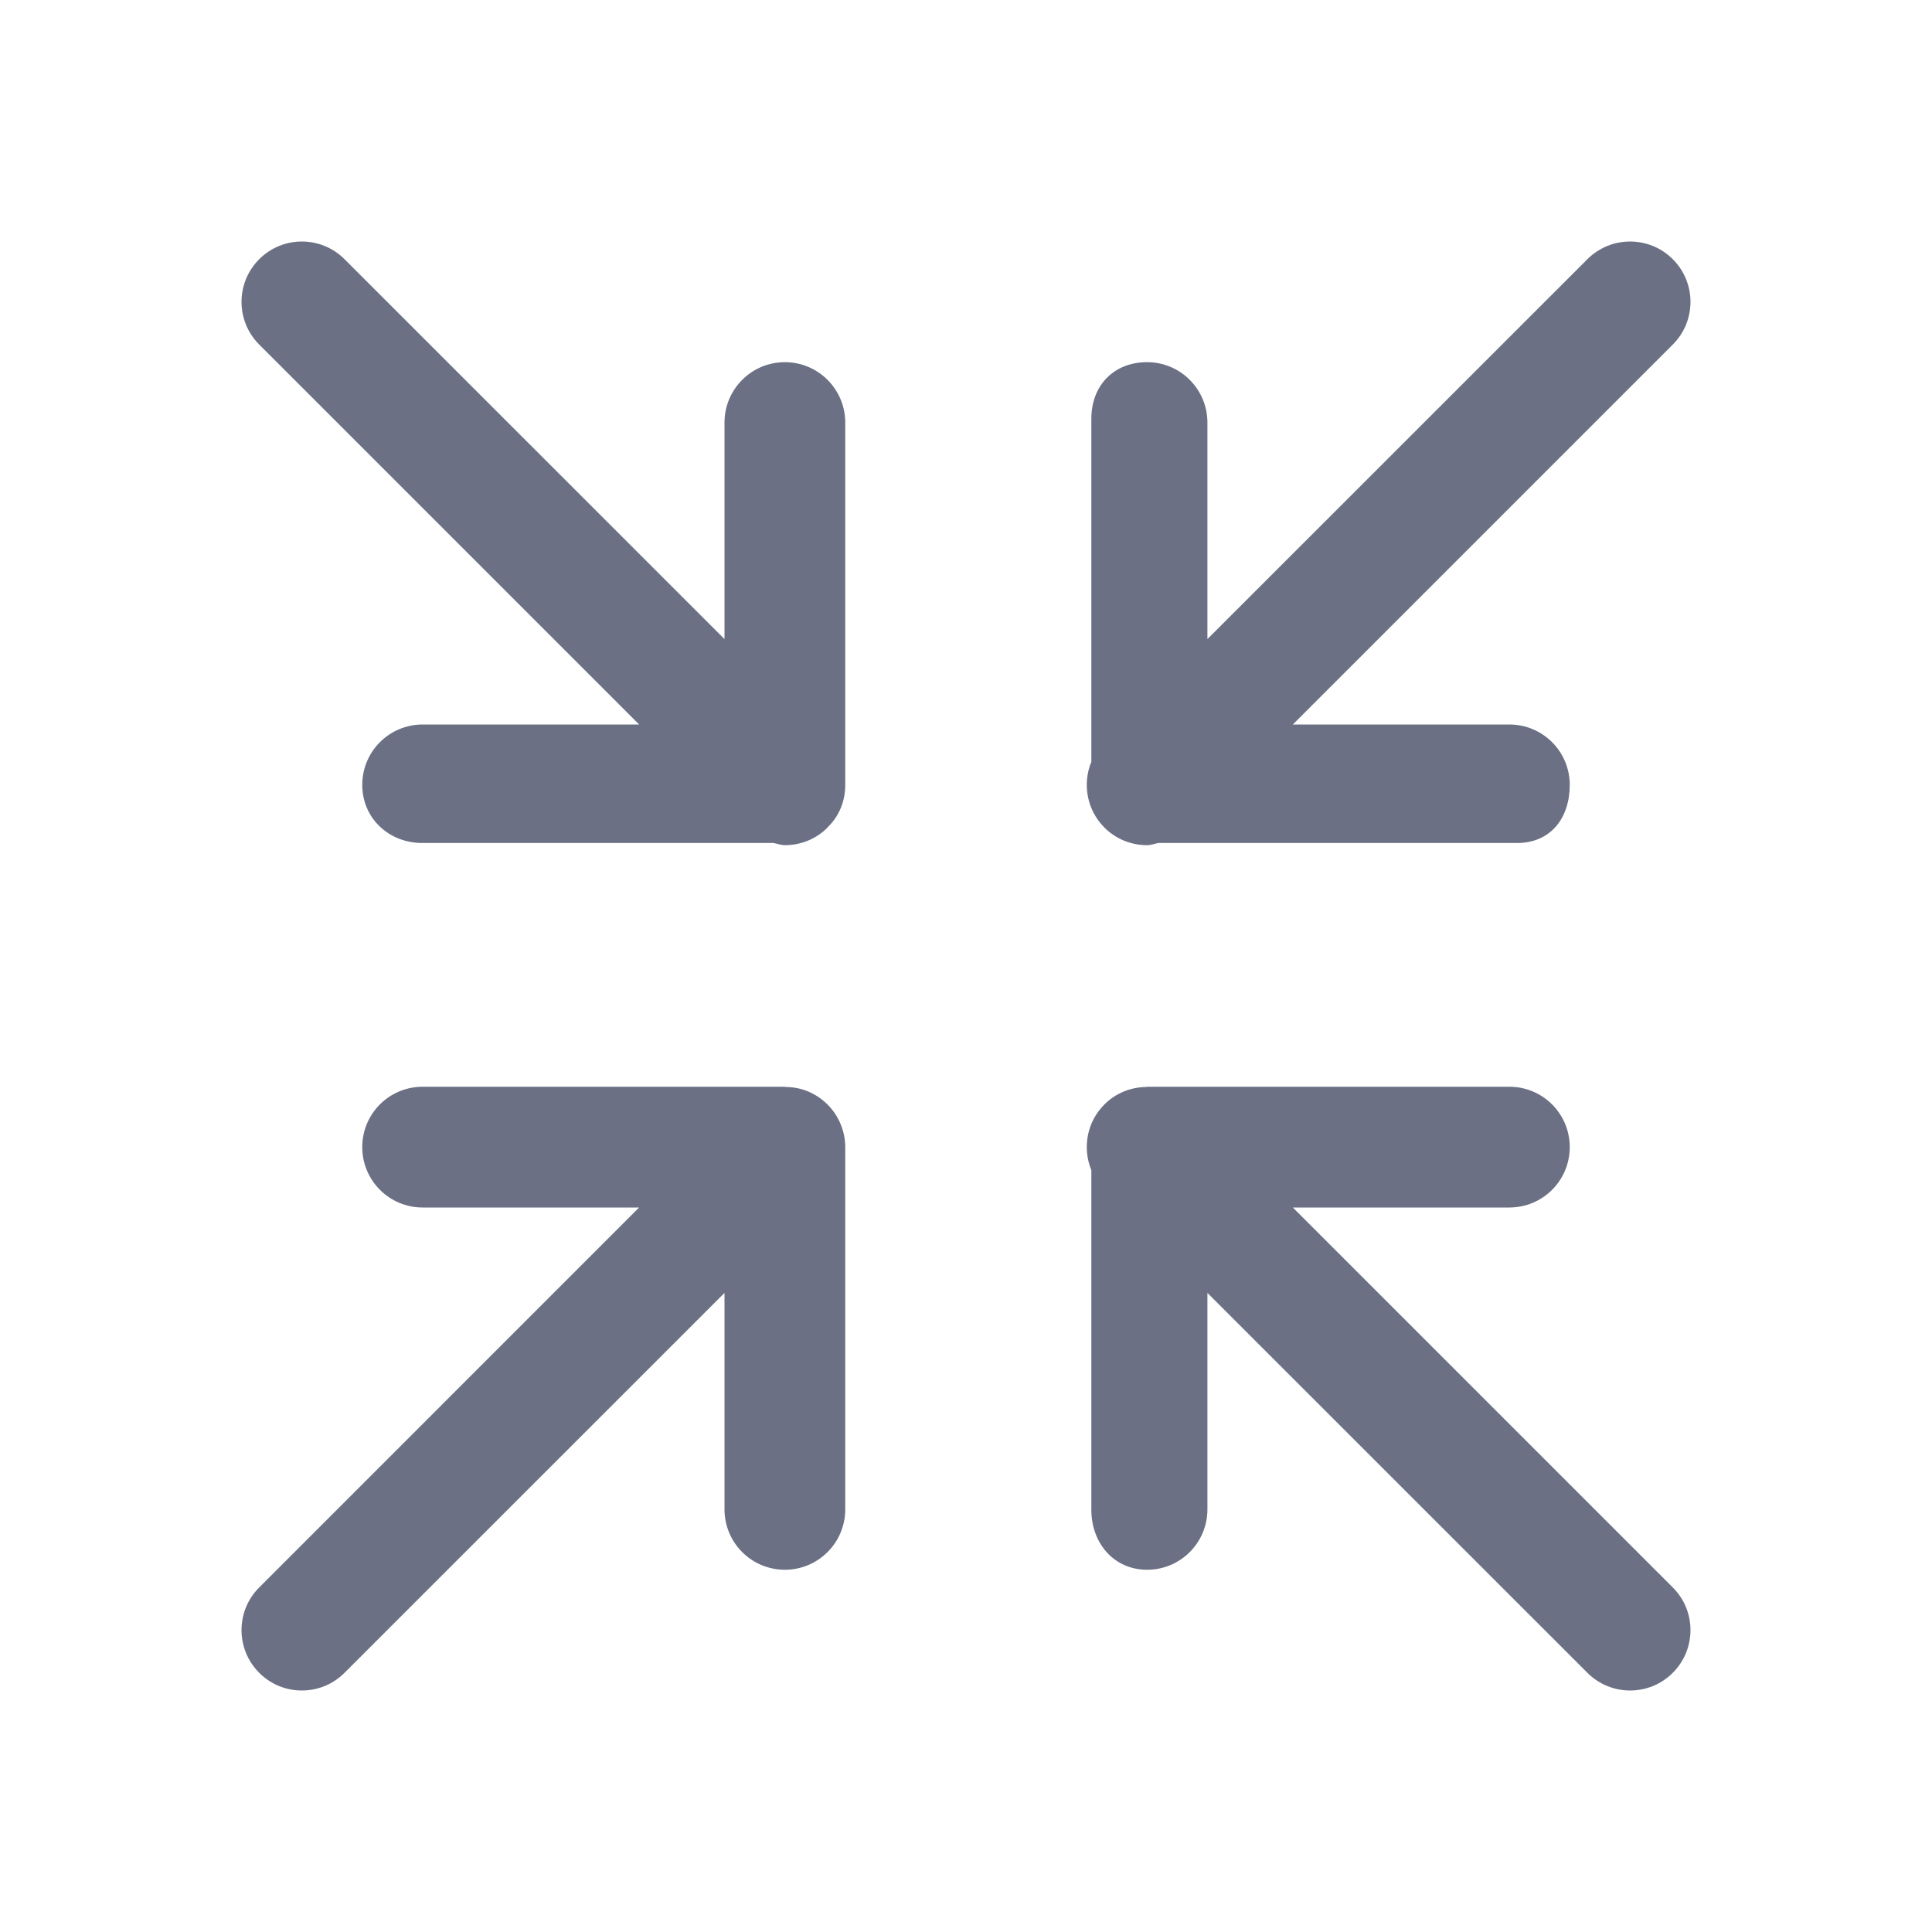 <svg width="24" height="24" viewBox="0 0 24 24" fill="none" xmlns="http://www.w3.org/2000/svg">
<path fill-rule="evenodd" clip-rule="evenodd" d="M16.06 9H18.75C19.165 9 19.5 9.336 19.5 9.75C19.5 10.164 19.261 10.472 18.846 10.472H14.39C14.343 10.481 14.297 10.499 14.25 10.499C14.058 10.499 13.866 10.427 13.719 10.28C13.499 10.059 13.445 9.735 13.557 9.464V5.203C13.557 4.789 13.835 4.499 14.25 4.499C14.664 4.499 14.999 4.836 14.999 5.249V7.939L19.719 3.22C20.012 2.927 20.487 2.927 20.78 3.22C21.073 3.512 21.073 3.988 20.78 4.28L16.06 9ZM10.5 18.75C10.5 19.164 10.164 19.5 9.75 19.5C9.335 19.5 9 19.164 9 18.75V16.061L4.28 20.78C4.133 20.927 3.942 21 3.75 21C3.558 21 3.366 20.927 3.22 20.78C2.927 20.487 2.927 20.012 3.22 19.72L7.939 15H5.25C4.835 15 4.5 14.664 4.5 14.25C4.5 13.835 4.835 13.5 5.25 13.5H9.75C9.755 13.5 9.758 13.502 9.763 13.503C9.856 13.504 9.949 13.521 10.037 13.558C10.22 13.634 10.366 13.78 10.442 13.963C10.48 14.055 10.5 14.152 10.5 14.25V18.75ZM10.28 10.28C10.134 10.427 9.942 10.499 9.75 10.499C9.702 10.499 9.657 10.481 9.61 10.472H5.245C4.83 10.472 4.5 10.164 4.5 9.75C4.5 9.336 4.835 9 5.25 9H7.94L3.22 4.28C2.927 3.988 2.927 3.512 3.22 3.22C3.512 2.927 3.987 2.927 4.28 3.22L9 7.939V5.249C9 4.836 9.335 4.499 9.75 4.499C10.164 4.499 10.5 4.836 10.5 5.249V9.75C10.5 9.962 10.418 10.144 10.284 10.274C10.283 10.275 10.282 10.278 10.28 10.28ZM14.235 13.503C14.24 13.503 14.245 13.5 14.25 13.5H18.75C19.165 13.5 19.5 13.835 19.5 14.25C19.5 14.664 19.165 15 18.75 15H16.06L20.78 19.72C21.073 20.012 21.073 20.487 20.78 20.78C20.634 20.927 20.442 21 20.25 21C20.058 21 19.866 20.927 19.719 20.78L14.999 16.061V18.75C14.999 19.164 14.664 19.5 14.25 19.5C13.835 19.5 13.557 19.168 13.557 18.754V14.536C13.445 14.264 13.499 13.94 13.719 13.72C13.862 13.577 14.048 13.506 14.235 13.503Z" fill="#6B7084"/>
</svg>
